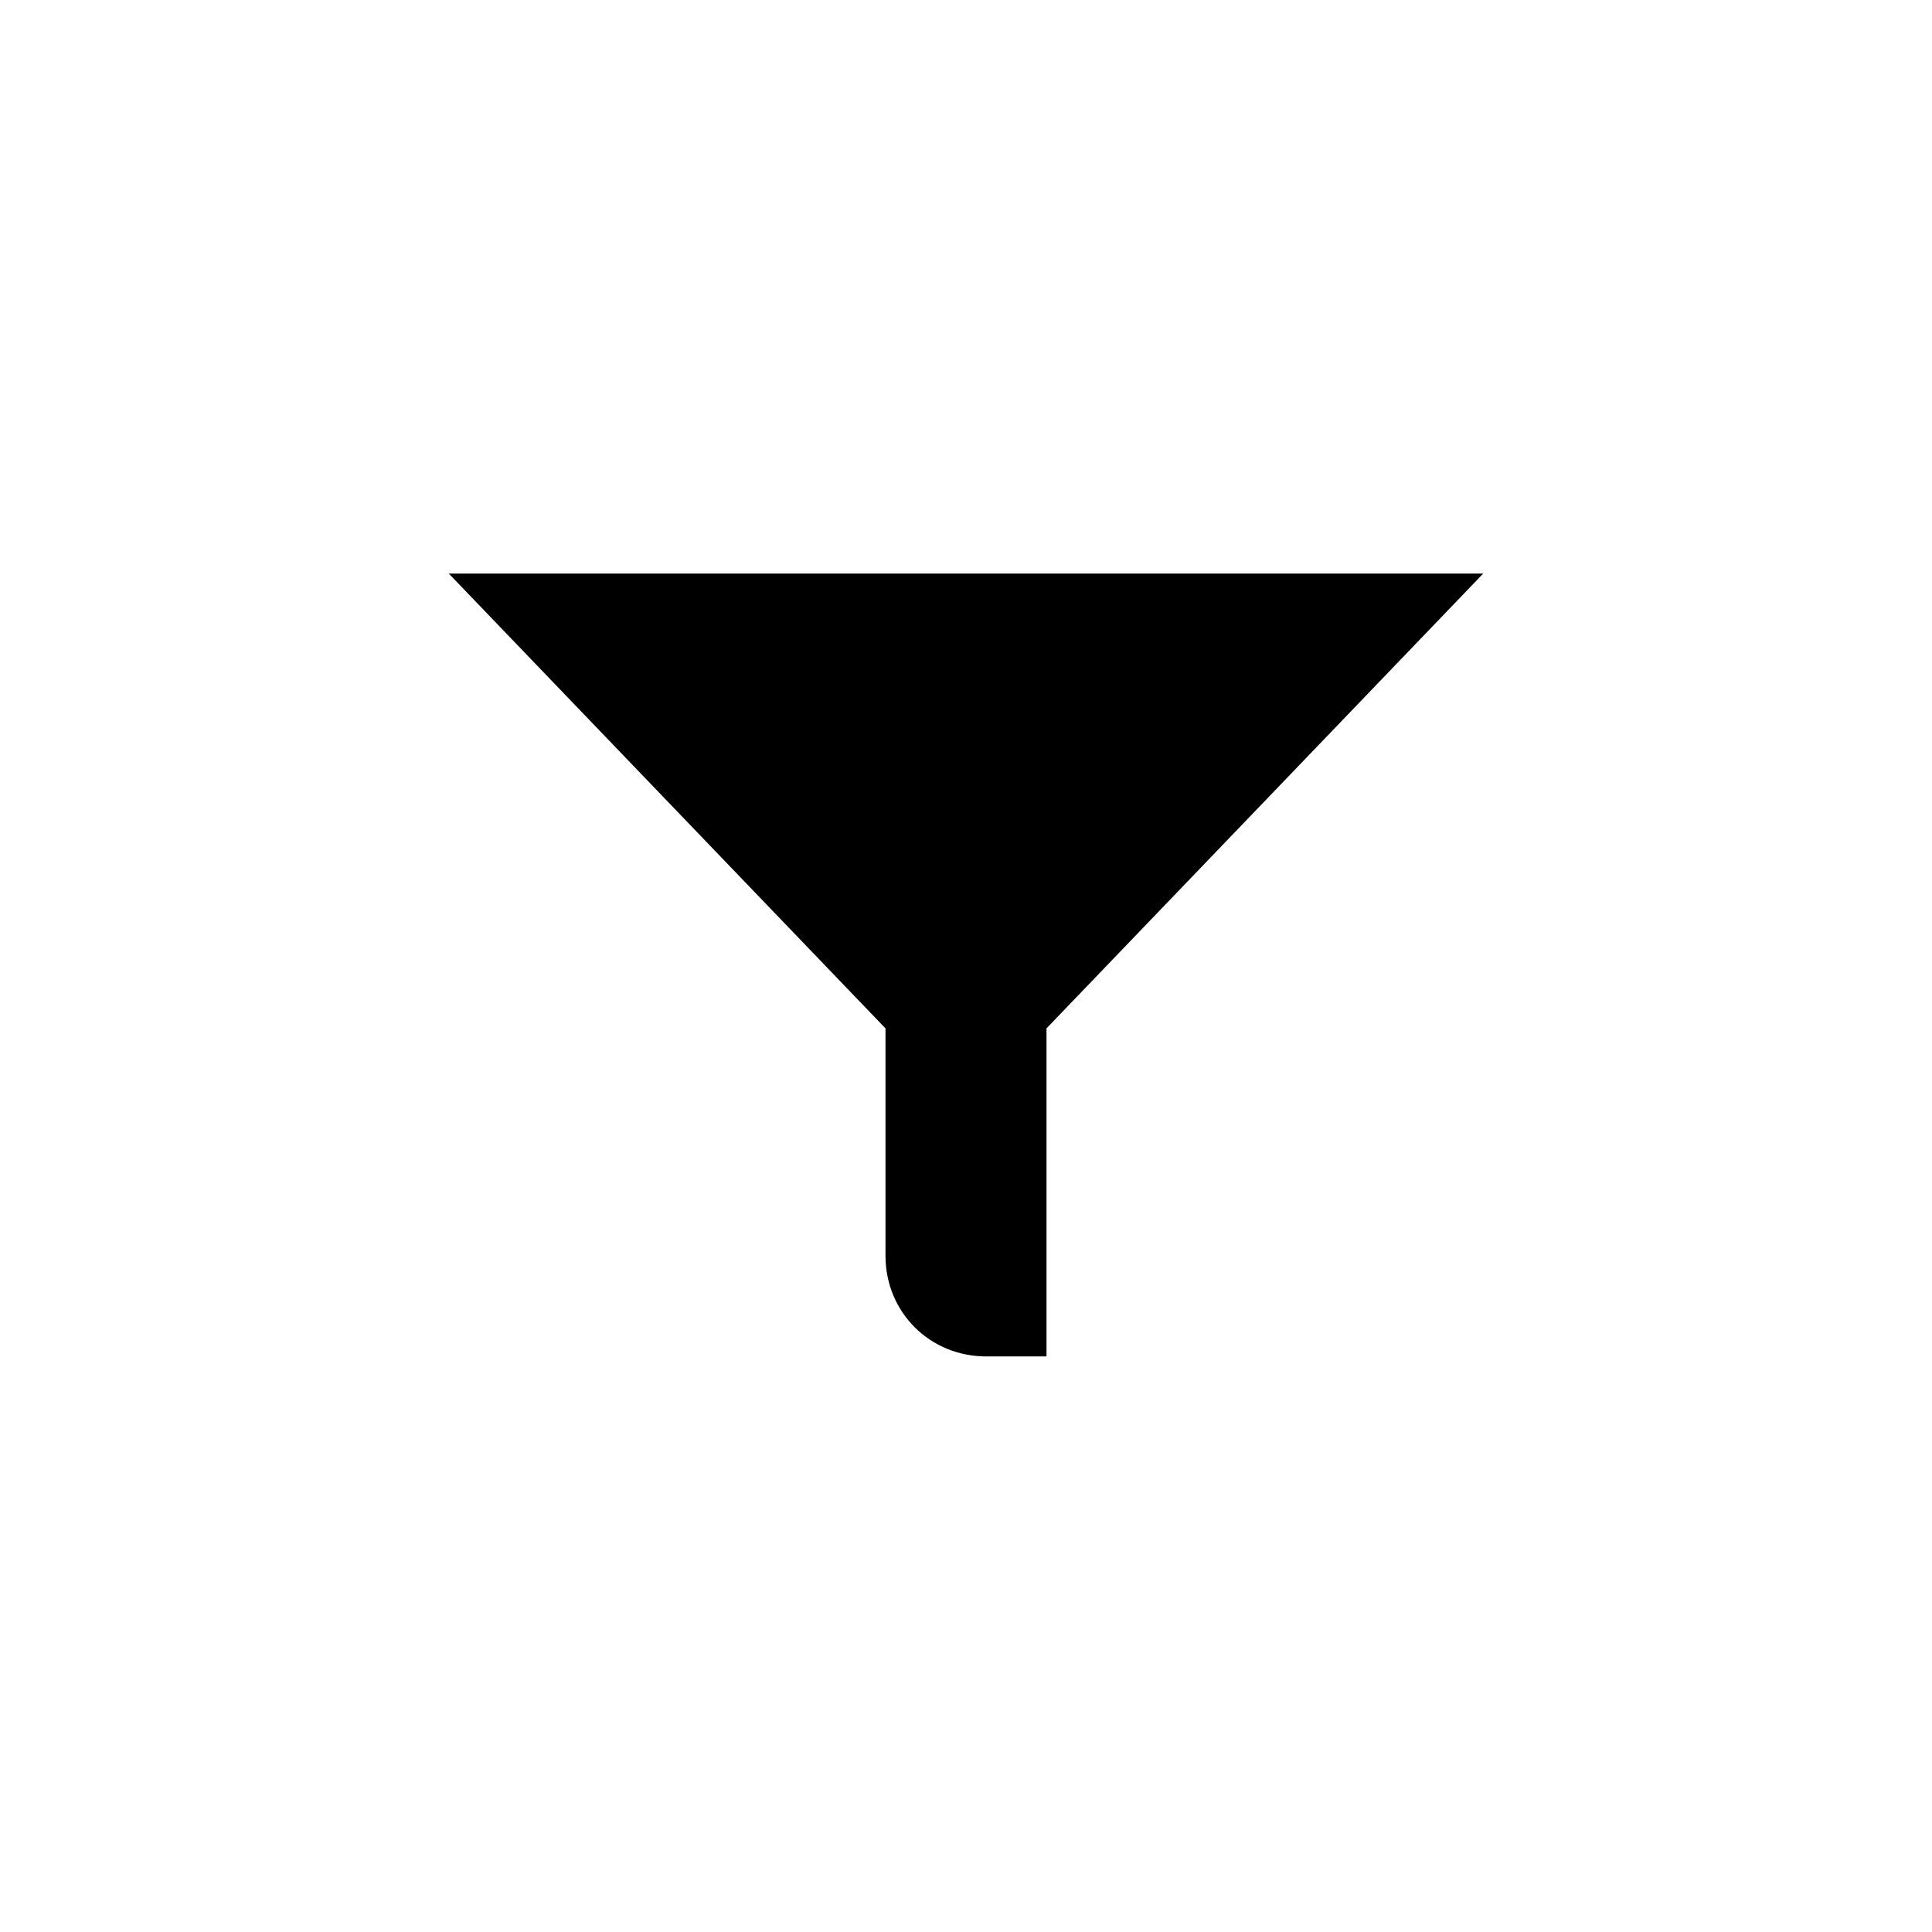 <svg xmlns="http://www.w3.org/2000/svg" xmlns:xlink="http://www.w3.org/1999/xlink" version="1.1" id="Layer_1" x="0px" y="0px" viewBox="0 0 96 96" enable-background="new 0 0 96 96" xml:space="preserve" height="100px" width="100px">
<path d="M73.7,28.5H22.3L44,51.1v11.3c0,2.8,2.2,5,5,5l3,0l0-16.3L73.7,28.5z"/>
</svg>